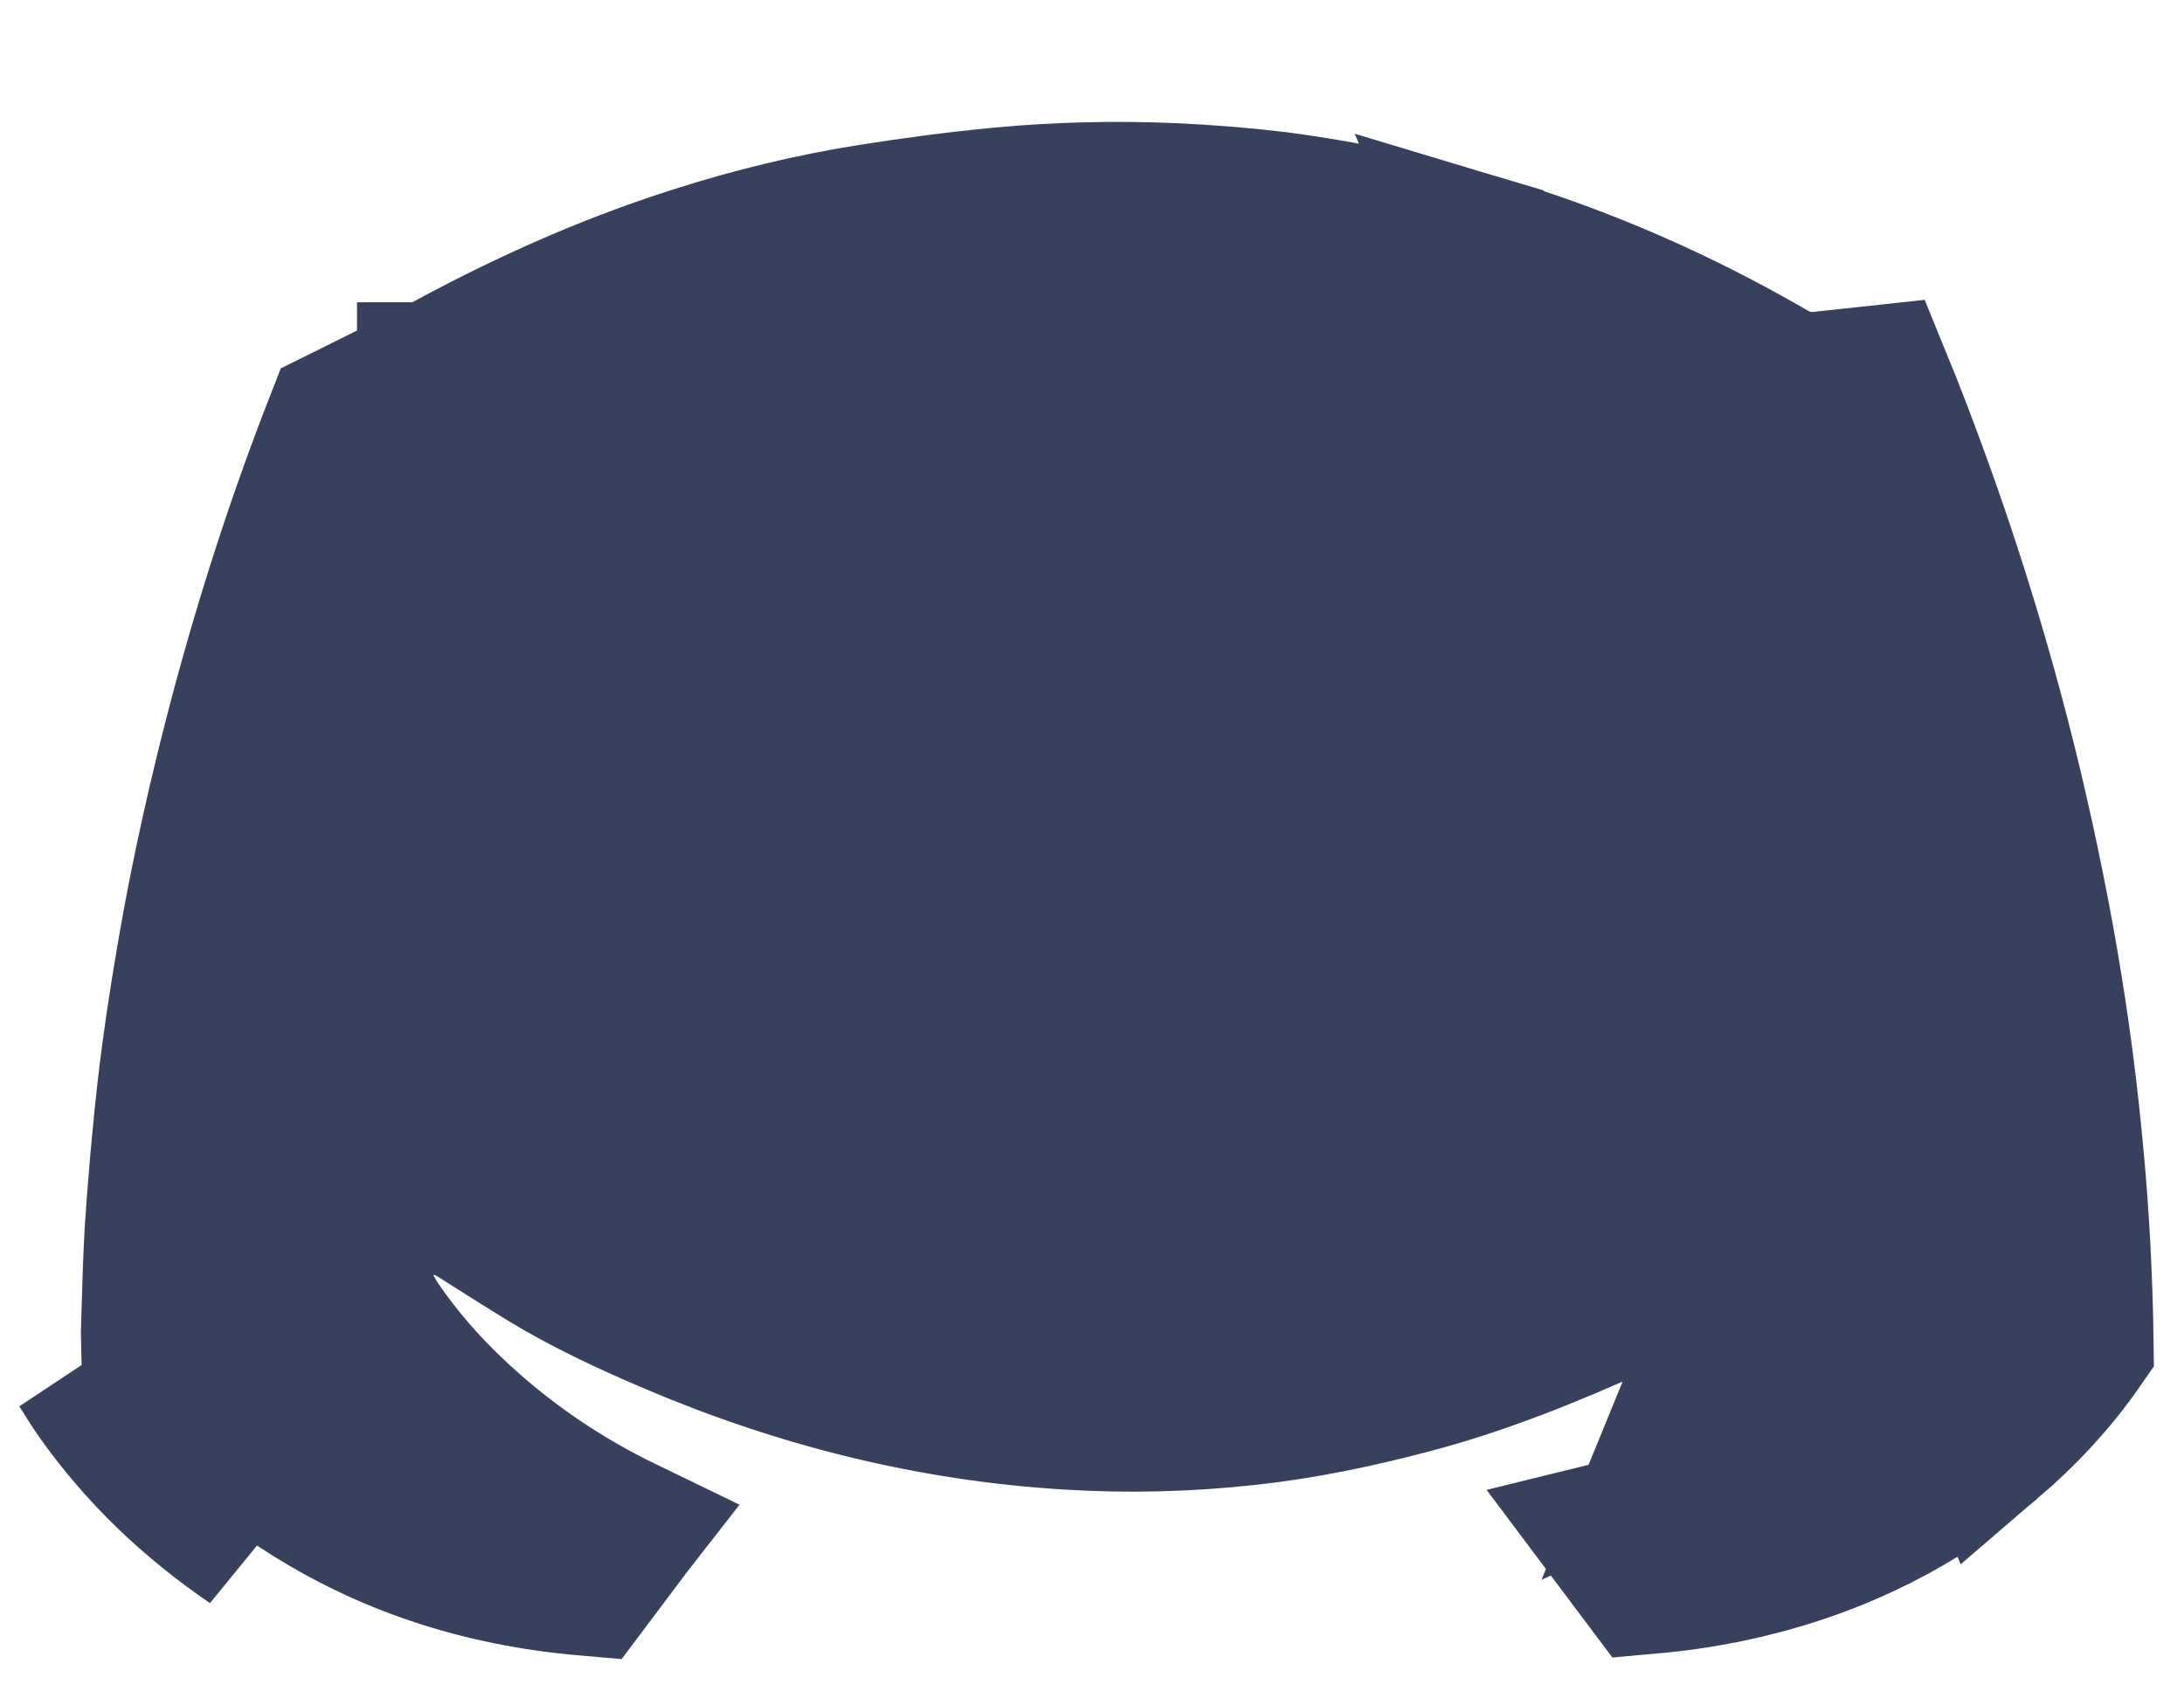 <svg width="18" height="14" viewBox="0 0 18 14" fill="none" xmlns="http://www.w3.org/2000/svg">
<path d="M12.232 2.059C11.669 1.891 11.1 1.77 10.522 1.694C10.238 1.66 9.951 1.637 9.659 1.624C9.187 1.604 8.717 1.615 8.249 1.659C7.892 1.693 7.535 1.74 7.175 1.797L7.175 1.797C6.688 1.874 6.21 1.99 5.735 2.142L5.732 2.143L5.732 2.143C4.996 2.376 4.282 2.699 3.582 3.086L3.568 3.094L3.554 3.101C3.554 3.101 3.553 3.101 3.552 3.101C3.552 3.102 3.551 3.102 3.549 3.103L3.538 3.109L3.535 3.11C3.526 3.115 3.51 3.123 3.494 3.131L2.796 3.478C2.486 4.27 2.223 5.083 2.002 5.915L2.002 5.915C1.84 6.529 1.7 7.149 1.59 7.773C1.506 8.254 1.434 8.728 1.387 9.201L1.387 9.201C1.355 9.514 1.328 9.832 1.307 10.146C1.294 10.378 1.287 10.61 1.28 10.852C1.279 10.901 1.278 10.95 1.276 10.999C1.276 11.023 1.276 11.048 1.277 11.08C1.29 11.1 1.302 11.119 1.316 11.139L1.316 11.139C1.618 11.566 1.989 11.916 2.417 12.206C3.154 12.707 3.963 12.965 4.839 13.04C4.936 12.911 5.033 12.781 5.13 12.652L5.131 12.65L5.131 12.65C5.138 12.642 5.144 12.633 5.151 12.624C4.636 12.375 4.154 12.051 3.718 11.635C3.492 11.42 3.283 11.181 3.099 10.909C3.079 10.88 3.064 10.854 3.056 10.839L3.045 10.819L3.042 10.814L3.041 10.812L3.041 10.812L2.519 9.9H3.57C3.741 9.9 3.861 9.966 3.892 9.983L3.894 9.984L3.91 9.993L3.926 10.003C3.991 10.044 4.054 10.084 4.115 10.123C4.248 10.207 4.375 10.287 4.506 10.367L4.506 10.367C4.832 10.565 5.182 10.729 5.556 10.888L5.556 10.888C6.607 11.335 7.688 11.602 8.805 11.67L8.805 11.67C9.3 11.701 9.796 11.688 10.293 11.633L10.293 11.633C10.744 11.583 11.194 11.49 11.652 11.367L11.653 11.367C12.22 11.216 12.773 10.993 13.342 10.735L13.342 10.735C13.755 10.548 14.152 10.313 14.538 10.04L14.546 10.034L14.546 10.034C14.563 10.023 14.579 10.012 14.587 10.007L14.597 10.001C14.599 10 14.6 9.999 14.6 9.999L12.232 2.059ZM12.232 2.059C13.048 2.304 13.829 2.645 14.581 3.08C14.637 3.114 14.792 3.201 15.01 3.177L15.473 3.127C15.526 3.256 15.577 3.387 15.628 3.519L15.628 3.52C15.997 4.476 16.304 5.456 16.546 6.46C16.681 7.028 16.798 7.599 16.889 8.173L16.889 8.173C16.958 8.601 17.012 9.034 17.053 9.469L17.053 9.469C17.105 10.003 17.133 10.538 17.14 11.076C16.93 11.379 16.68 11.647 16.396 11.89L12.232 2.059ZM0.819 11.491C1.167 11.984 1.593 12.383 2.074 12.711L0.819 11.491ZM0.819 11.491C0.783 11.44 0.748 11.385 0.714 11.33C0.7 11.307 0.686 11.284 0.671 11.262L0.819 11.491ZM6.239 6.266L6.138 5.665C5.563 5.762 5.116 6.092 4.806 6.553C4.433 7.104 4.308 7.727 4.397 8.375L4.397 8.376C4.482 8.984 4.752 9.517 5.228 9.916L5.229 9.917C5.646 10.263 6.145 10.424 6.689 10.363L6.691 10.362C7.276 10.293 7.743 9.988 8.08 9.534L8.081 9.533C8.295 9.245 8.433 8.93 8.506 8.6H8.568L8.573 7.996C8.578 7.363 8.365 6.743 7.926 6.283C7.45 5.782 6.834 5.546 6.137 5.665L6.239 6.266ZM6.239 6.266C6.718 6.184 7.136 6.336 7.484 6.703L5.001 8.292C4.93 7.78 5.029 7.31 5.311 6.894C5.542 6.551 5.852 6.331 6.239 6.266ZM14.6 9.999L14.6 9.999L13.845 11.845C13.892 11.824 13.938 11.802 13.984 11.78L14.22 12.11C14.221 12.11 14.221 12.109 14.222 12.109C14.623 11.821 14.997 11.479 15.316 11.055C15.357 11.001 15.399 10.939 15.43 10.895C15.438 10.882 15.446 10.871 15.452 10.862L15.701 10.505L15.444 10.154L15.435 10.142L15.087 9.667L14.6 9.999ZM13.573 13.026C13.48 12.902 13.386 12.777 13.293 12.653L16.396 11.89C15.814 12.385 15.159 12.706 14.433 12.886L14.431 12.886C14.153 12.956 13.869 13 13.573 13.026ZM13.985 11.78C14.424 11.57 14.84 11.319 15.236 11.039C15.238 11.038 15.24 11.036 15.242 11.035L13.985 11.78ZM9.785 8.63C9.888 9.067 10.099 9.466 10.435 9.795L11.957 9.757L12.024 10.363C12.024 10.363 12.025 10.363 12.025 10.363C12.649 10.293 13.137 9.955 13.475 9.458C13.831 8.937 13.956 8.347 13.896 7.741C13.844 7.186 13.632 6.686 13.249 6.277L13.249 6.277C12.476 5.452 11.243 5.412 10.43 6.213L10.429 6.214C9.928 6.71 9.72 7.333 9.707 8.009L9.695 8.63H9.785Z" fill="#38405B" stroke="#38405B" stroke-width="1.219"/>
</svg>
